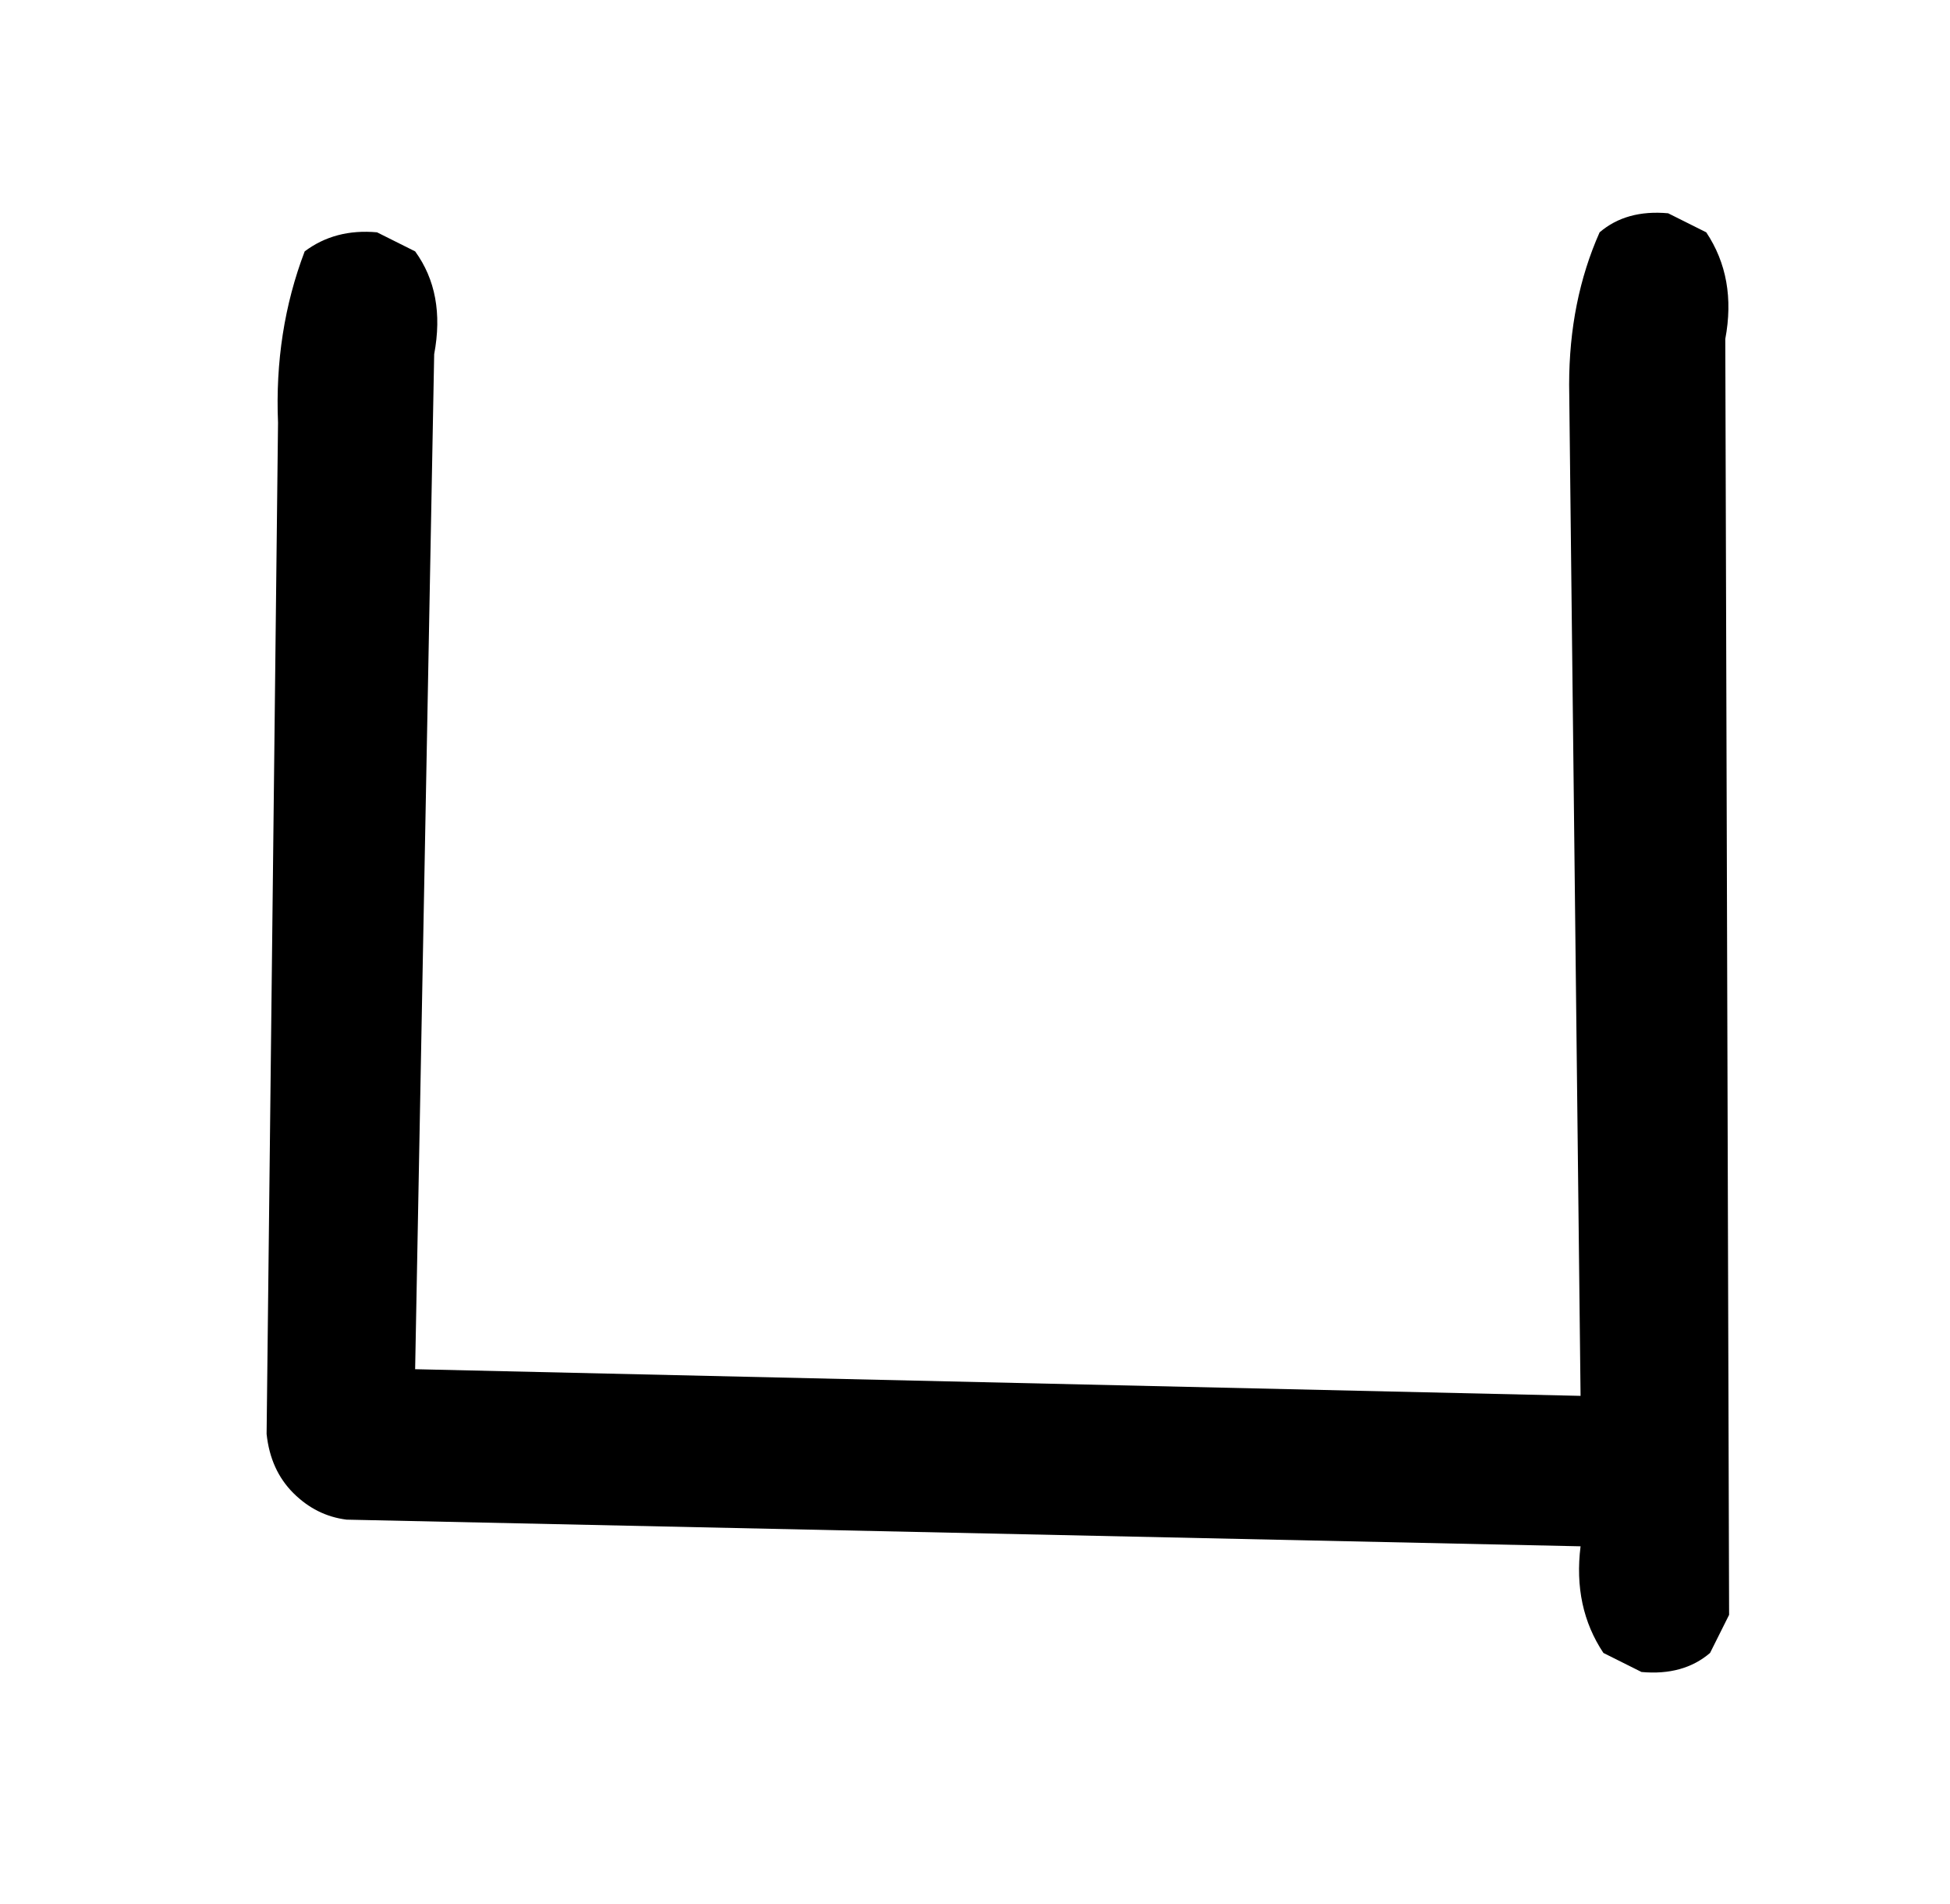 <?xml version="1.0" standalone="no"?>
<!DOCTYPE svg PUBLIC "-//W3C//DTD SVG 1.1//EN" "http://www.w3.org/Graphics/SVG/1.1/DTD/svg11.dtd" >
<svg xmlns="http://www.w3.org/2000/svg" xmlns:xlink="http://www.w3.org/1999/xlink" version="1.1" viewBox="0 0 1024 1000">
  <g transform="matrix(1 0 0 -1 0 1000)">
   <path fill="currentColor"
d="M862 122l-20 10q-16 24 -12 56l-648 14q-16 2 -28 14t-14 31l6 531q-2 48 14 90q16 12 38 10l20 -10q16 -22 10 -54l-10 -533l612 -14l-6 531q0 44 16 80q14 12 36 10l20 -10q16 -24 10 -56l2 -670l-10 -20q-14 -12 -36 -10z" />
  </g>

</svg>
